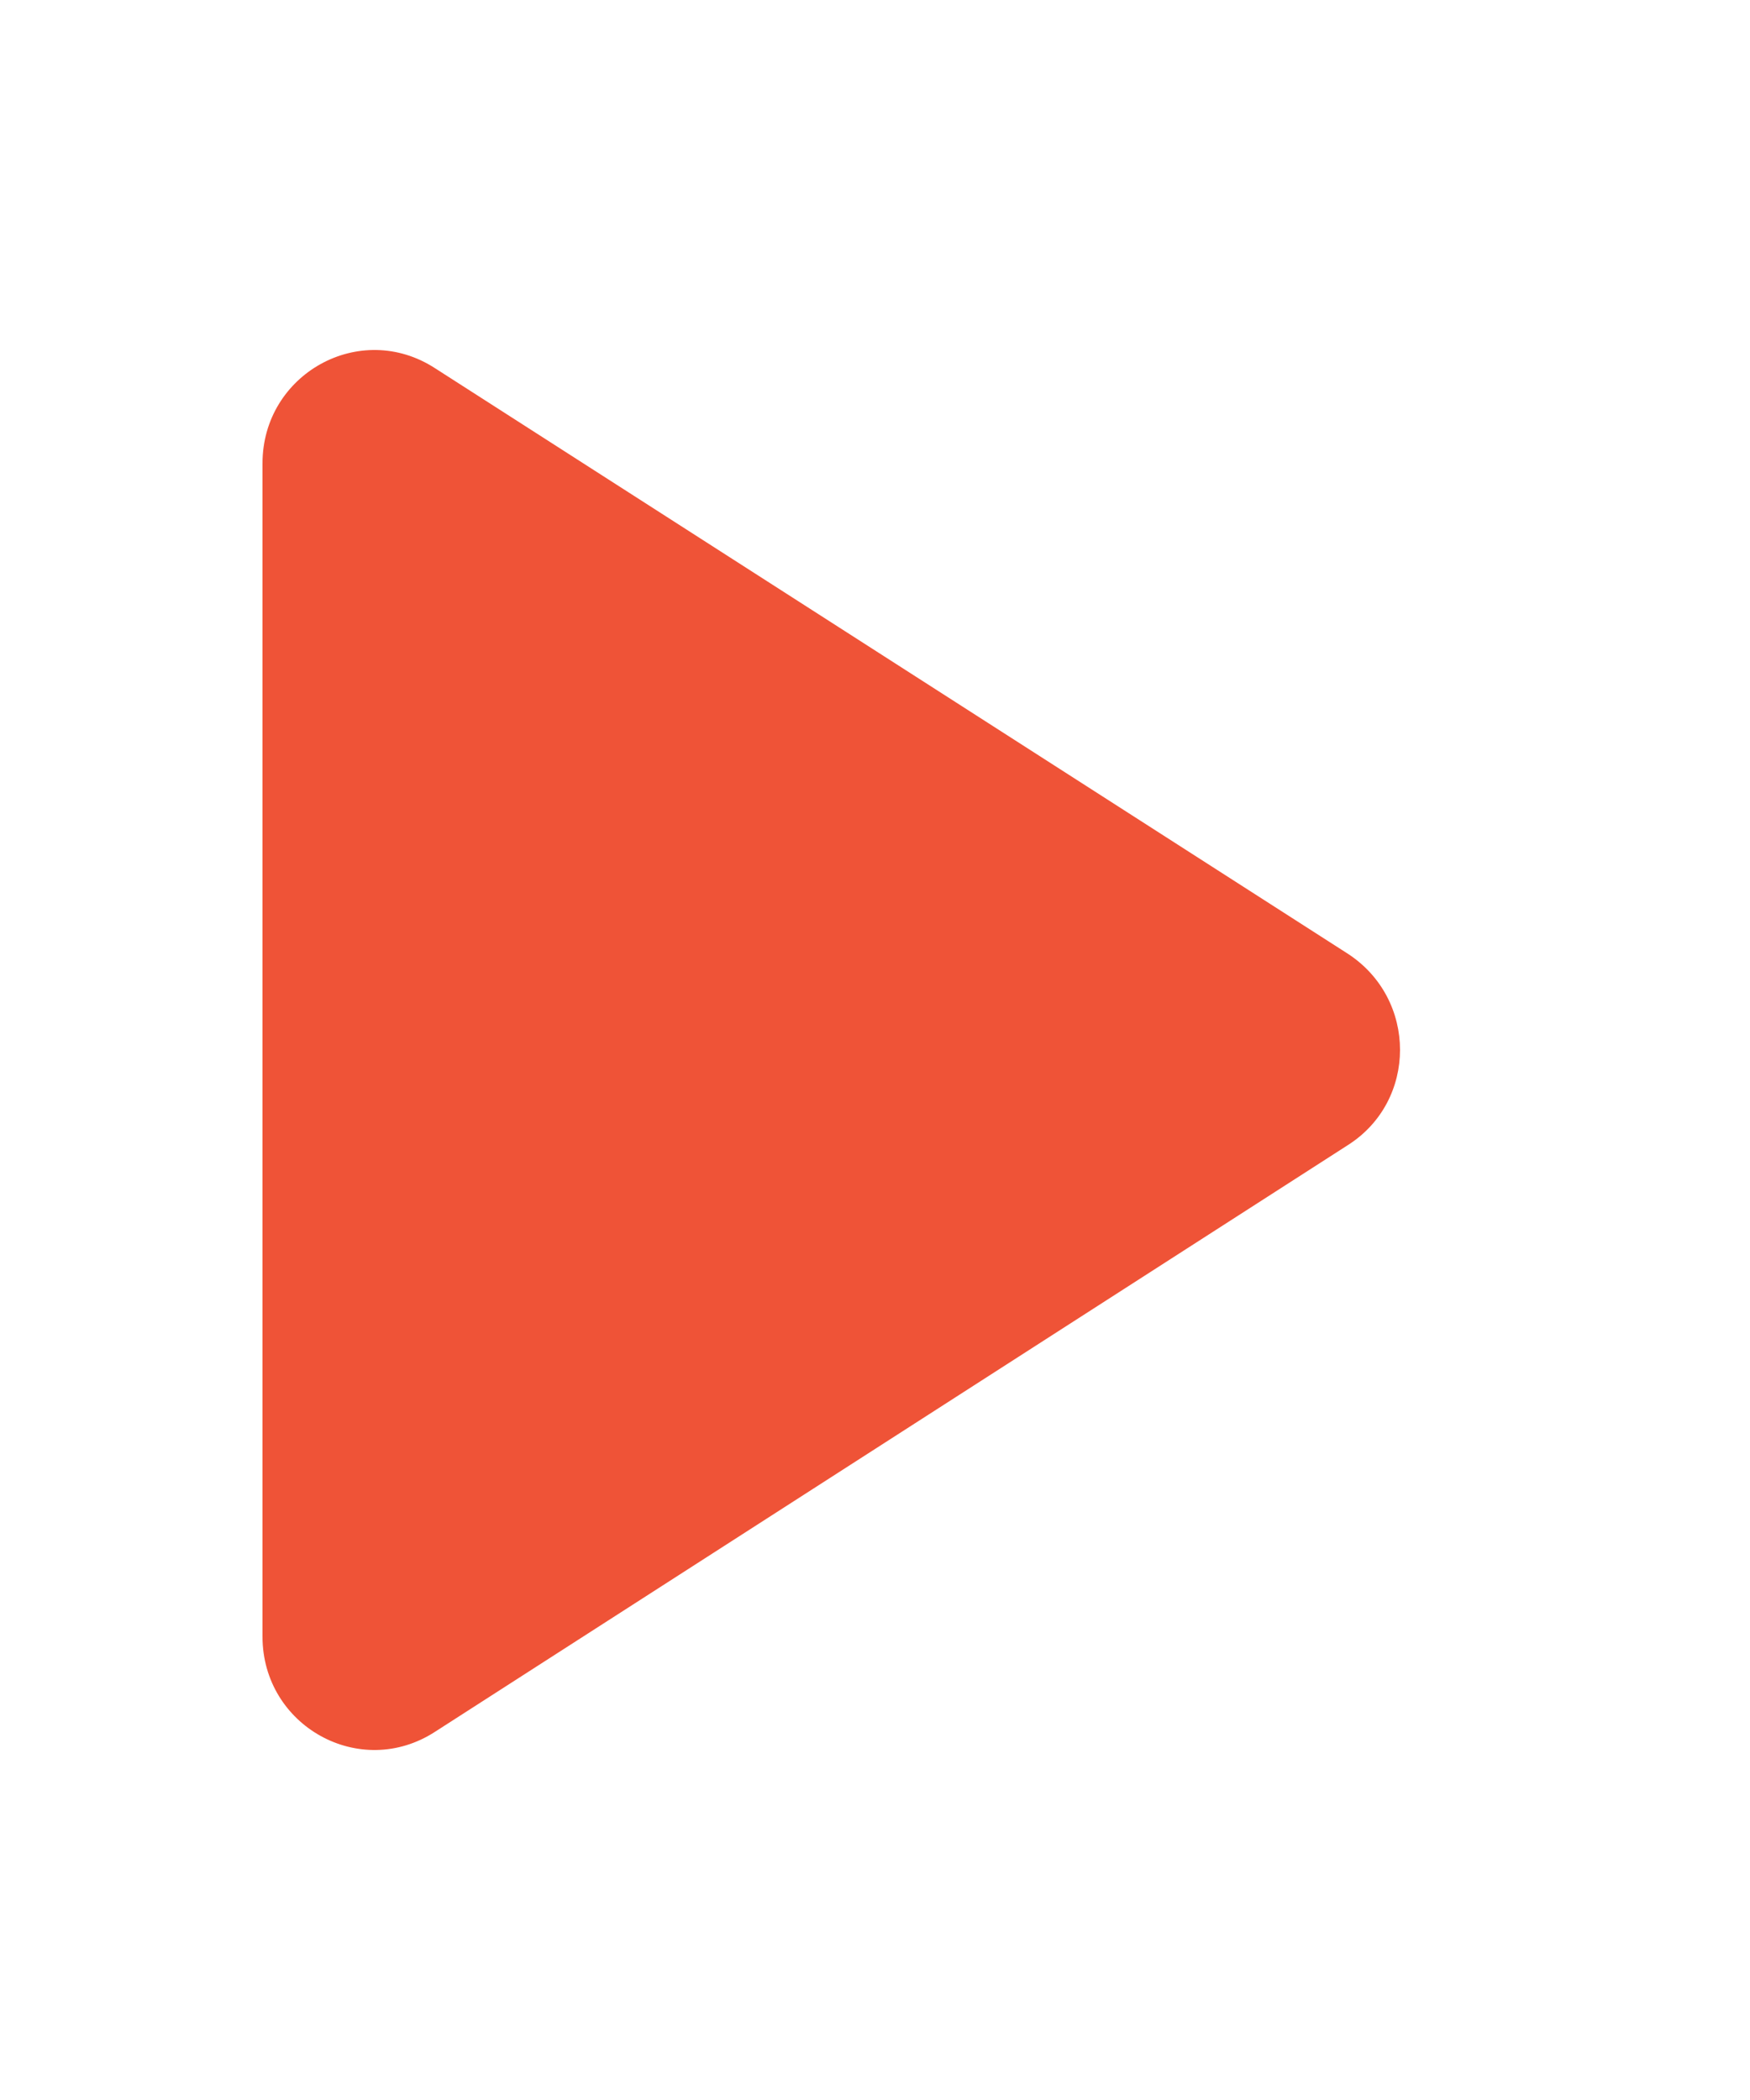 <svg width="20" height="24" viewBox="0 0 20 24" fill="none" xmlns="http://www.w3.org/2000/svg">
<path d="M3 5.296V18.704C3 19.726 4.115 20.348 4.973 19.791L15.404 13.087C16.199 12.582 16.199 11.418 15.404 10.9L4.973 4.209C4.115 3.652 3 4.274 3 5.296Z" fill="#EF5337"/>
</svg>
